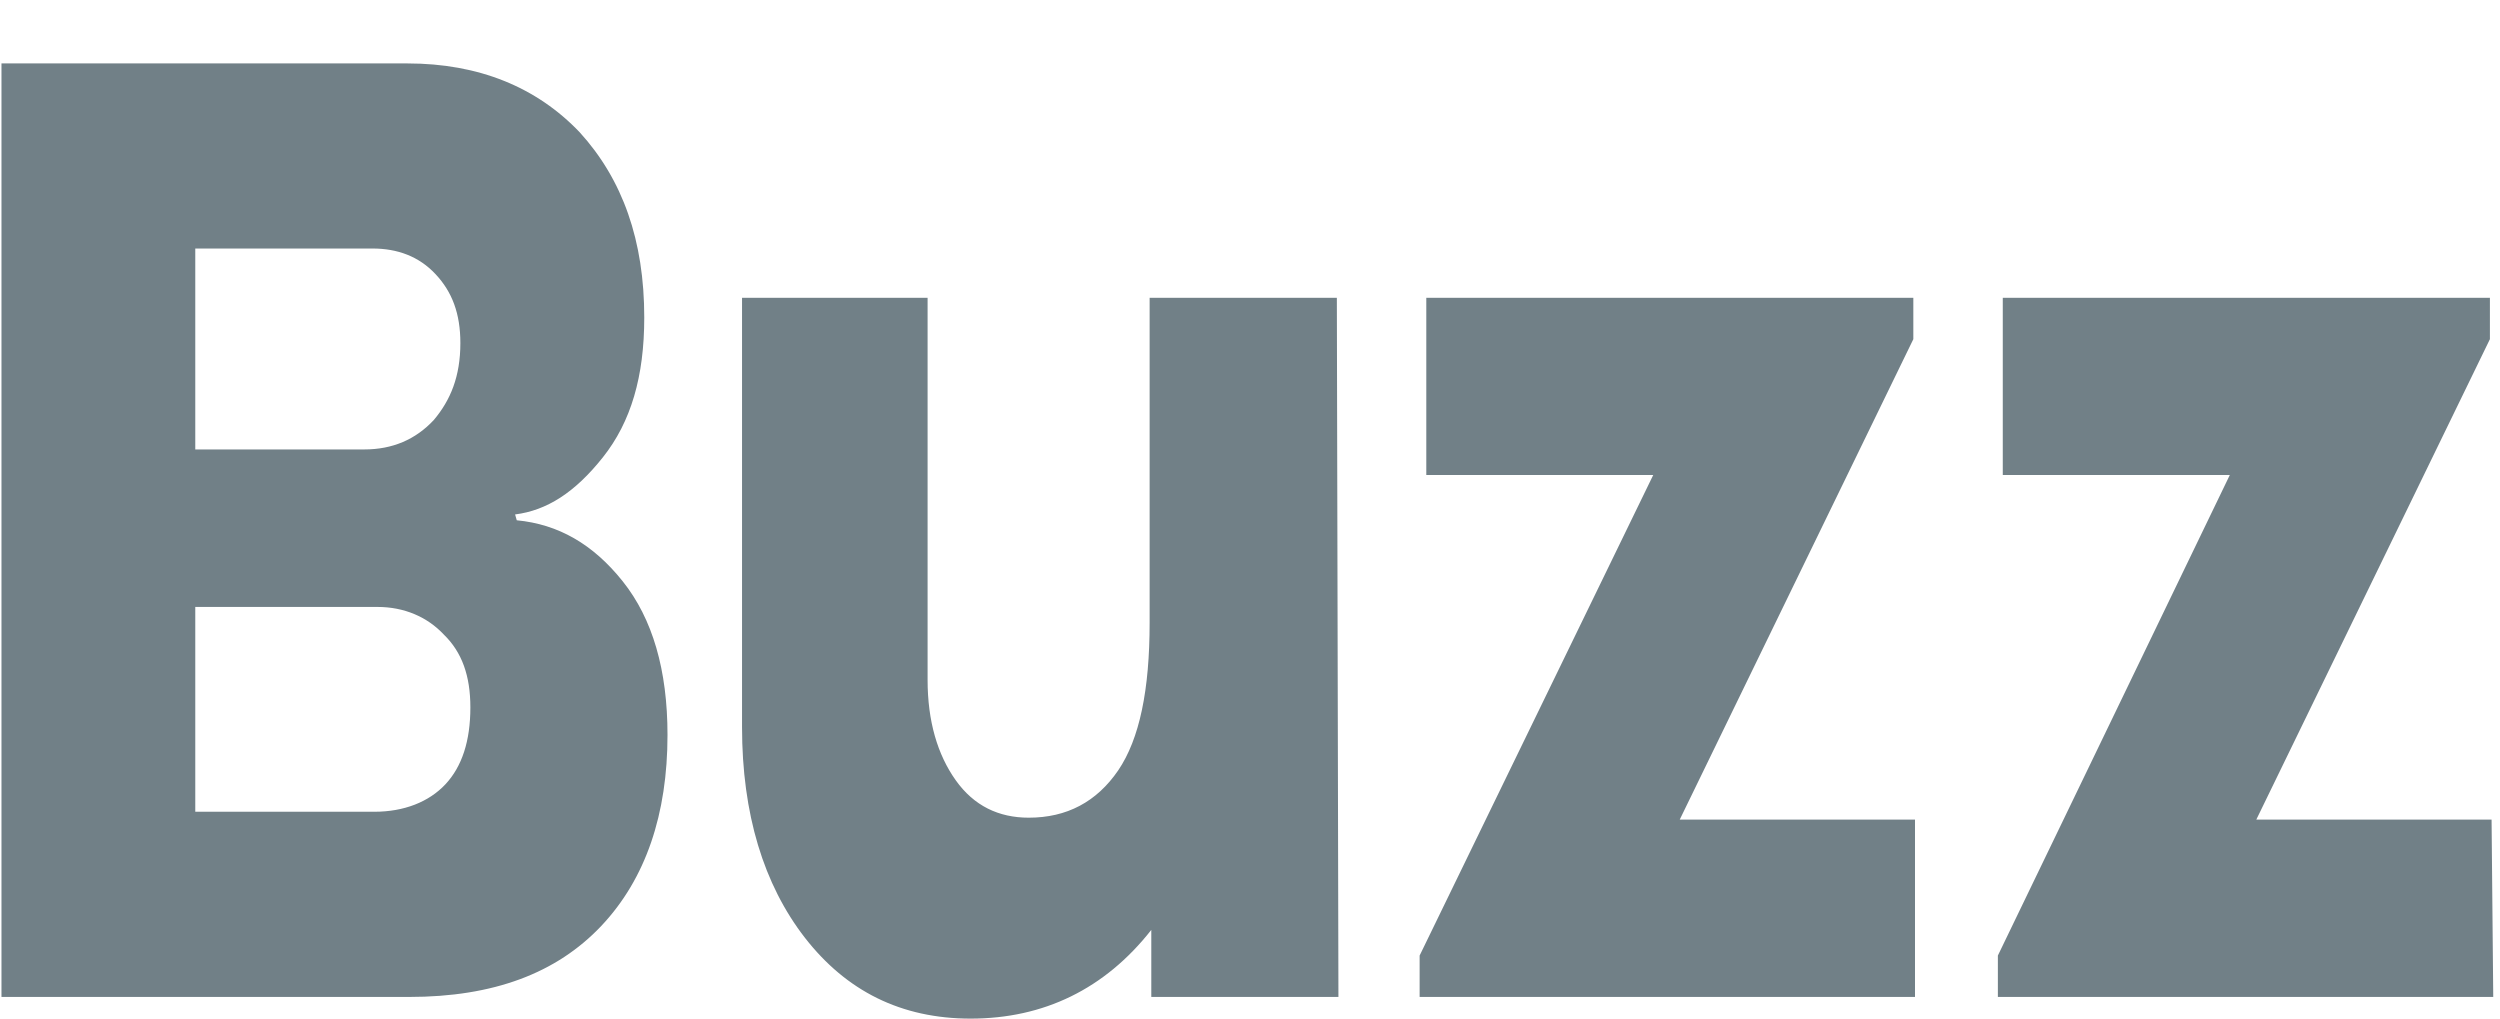 <svg width="27" height="11" viewBox="0 0 27 11" fill="none" xmlns="http://www.w3.org/2000/svg">
<path d="M5.581 5.619C6.028 5.662 6.404 5.875 6.726 6.279C7.048 6.683 7.209 7.236 7.209 7.938C7.209 8.789 6.976 9.49 6.493 10.001C6.01 10.511 5.33 10.767 4.418 10.767H0.016V0.685H4.4C5.169 0.685 5.795 0.94 6.261 1.429C6.726 1.94 6.958 2.599 6.958 3.429C6.958 4.067 6.815 4.556 6.511 4.939C6.207 5.322 5.903 5.513 5.563 5.556L5.581 5.619ZM2.109 4.854H3.934C4.239 4.854 4.489 4.747 4.686 4.535C4.865 4.322 4.972 4.067 4.972 3.705C4.972 3.386 4.883 3.152 4.704 2.961C4.525 2.769 4.292 2.684 4.024 2.684H2.109V4.854ZM4.042 8.767C4.364 8.767 4.632 8.661 4.811 8.47C4.99 8.278 5.08 8.002 5.08 7.64C5.08 7.3 4.99 7.044 4.793 6.853C4.614 6.662 4.364 6.555 4.078 6.555H2.109V8.767H4.042ZM14.455 10.767H12.434V10.043C11.932 10.682 11.271 11.001 10.483 11.001C9.732 11.001 9.141 10.703 8.694 10.129C8.247 9.554 8.014 8.789 8.014 7.853V3.216H10.018V7.342C10.018 7.789 10.125 8.15 10.322 8.427C10.519 8.704 10.787 8.831 11.11 8.831C11.521 8.831 11.843 8.661 12.076 8.321C12.308 7.98 12.416 7.449 12.416 6.725V3.216H14.438L14.455 10.767ZM20.7 10.767H15.332V10.32L17.855 5.13H15.404V3.216H20.664V3.663L18.141 8.852H20.682V10.767H20.7ZM26.927 10.767H21.577V10.32L24.082 5.13H21.63V3.216H26.891V3.663L24.368 8.852H26.909L26.927 10.767Z" fill="#718087"/>
</svg>
